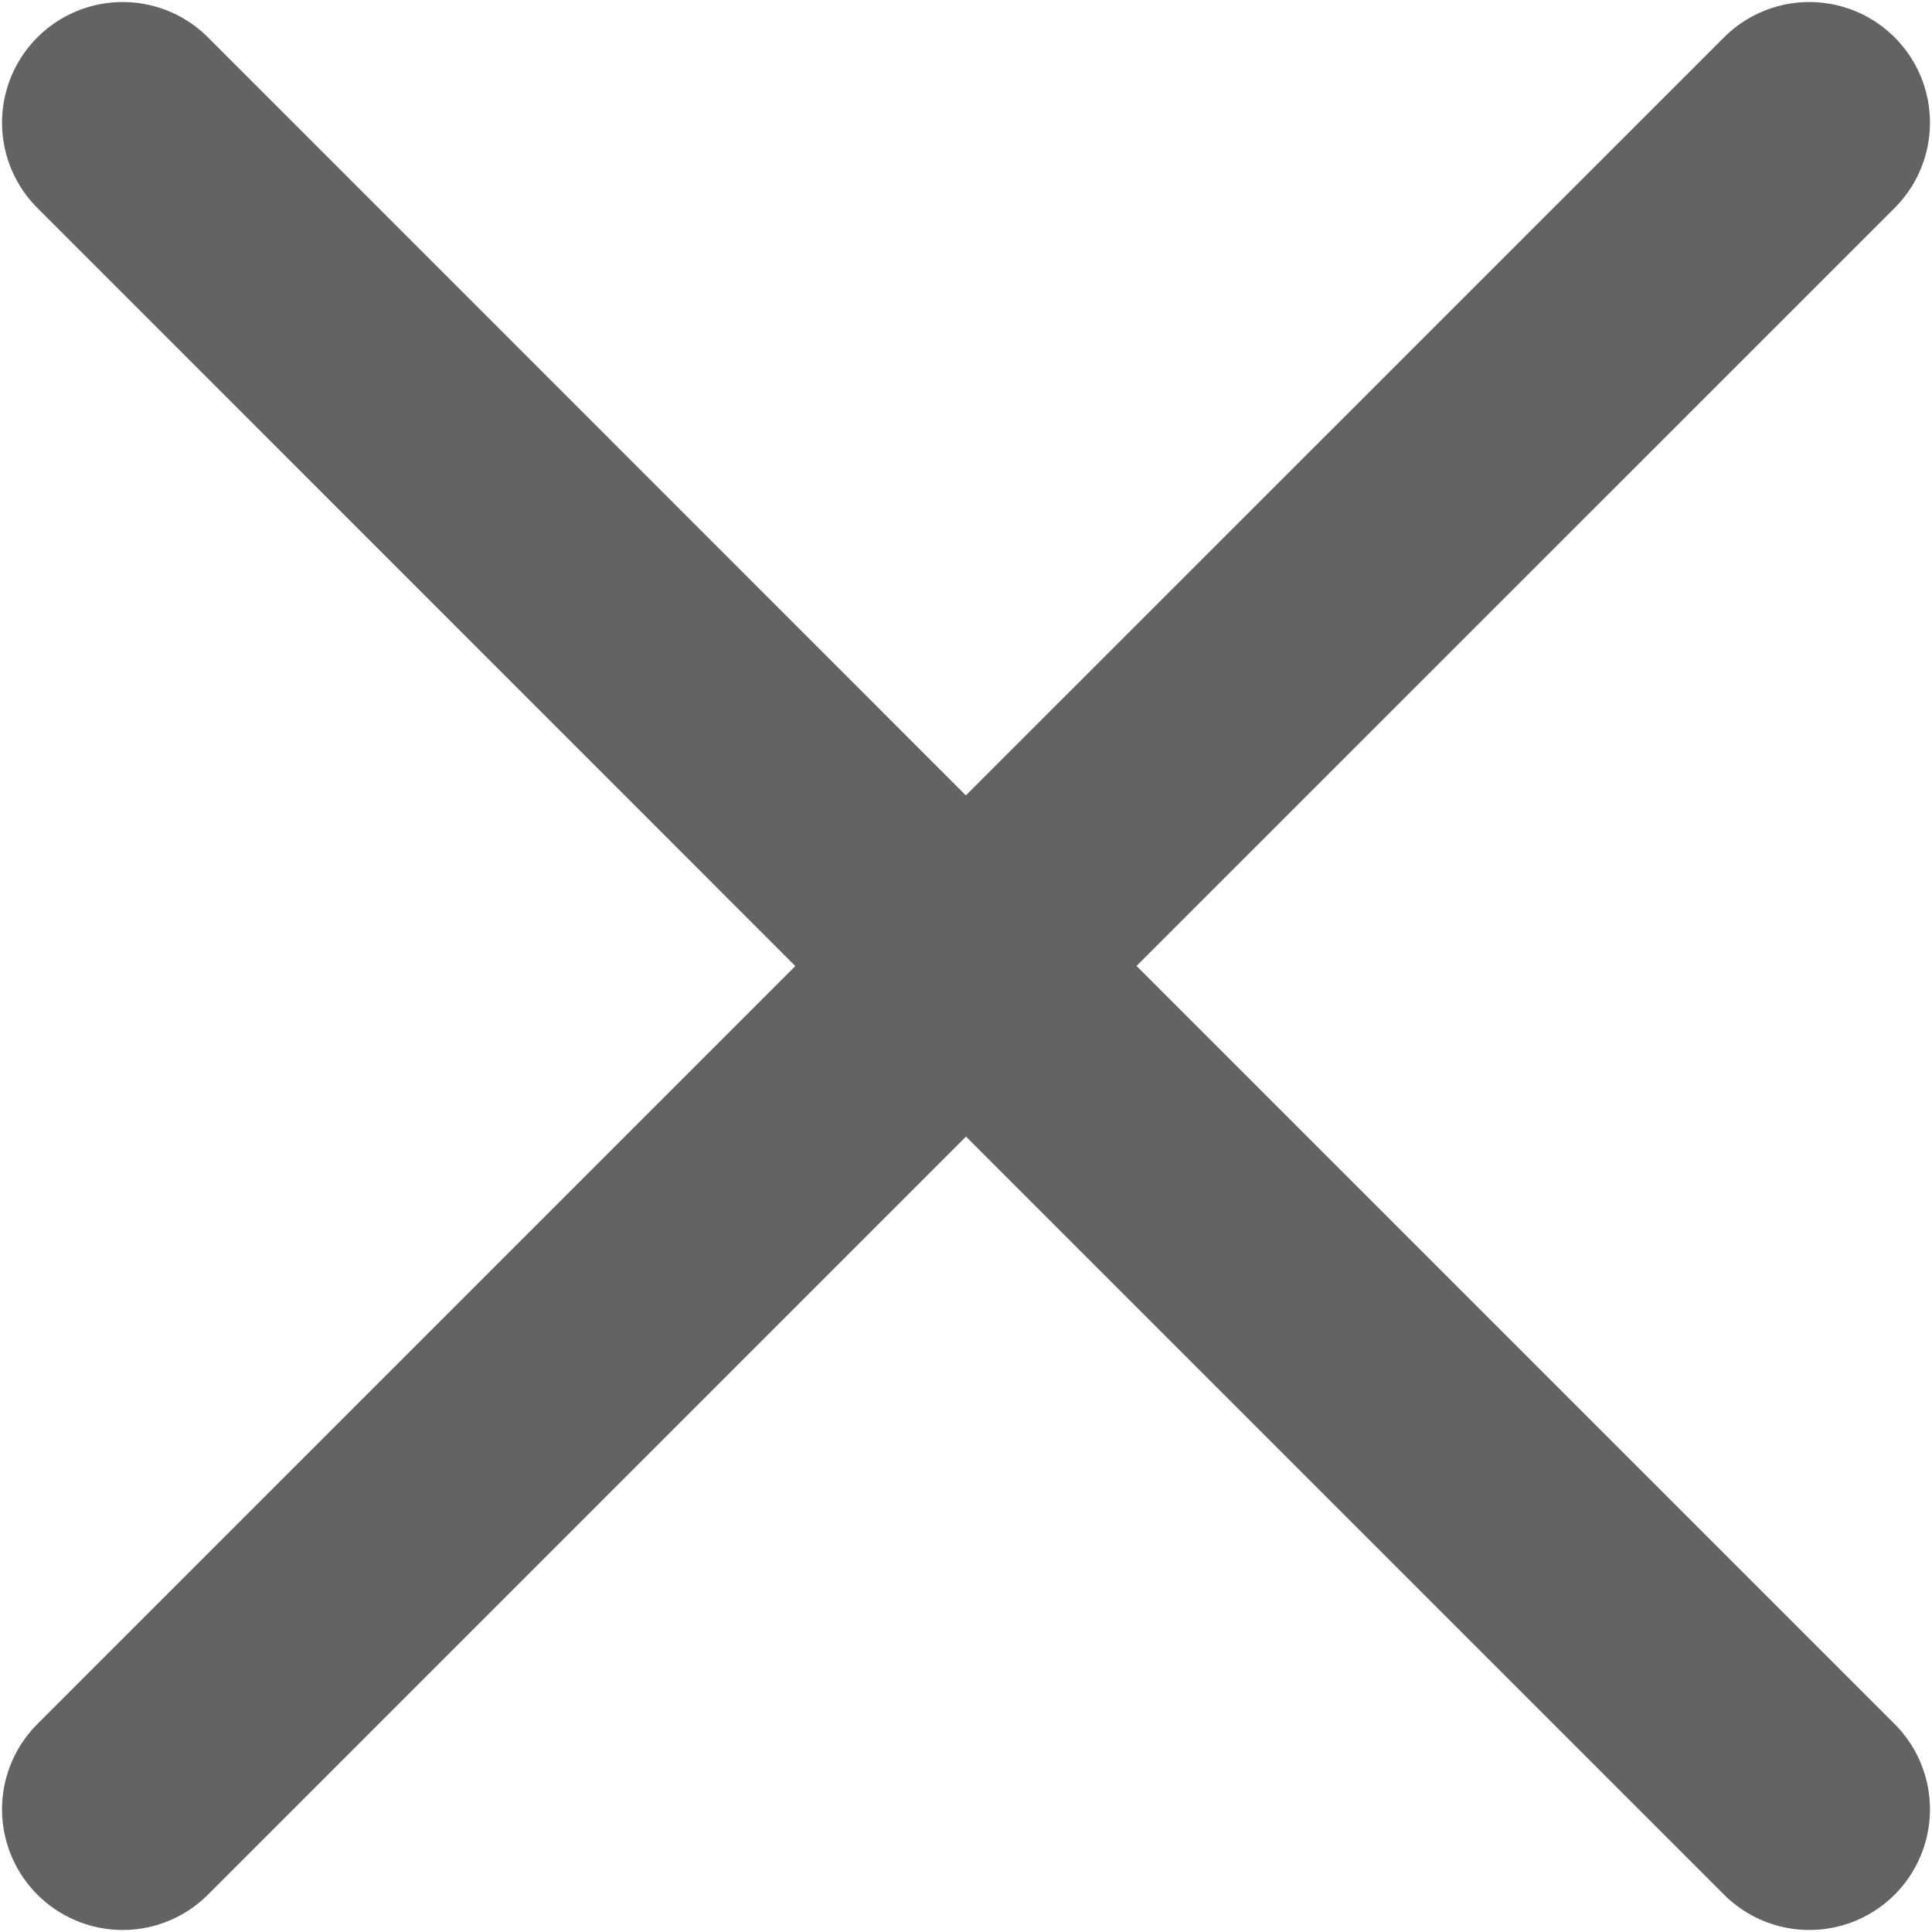 <svg width="189" height="189" viewBox="0 0 189 189" fill="none" xmlns="http://www.w3.org/2000/svg">
<path d="M94.5 94.5L177 177M12 177L94.5 94.5L12 177ZM177 12L94.484 94.5L177 12ZM94.484 94.5L12 12L94.484 94.5Z" stroke="#636363" stroke-width="23.603" stroke-linecap="round" stroke-linejoin="round"/>
</svg>

